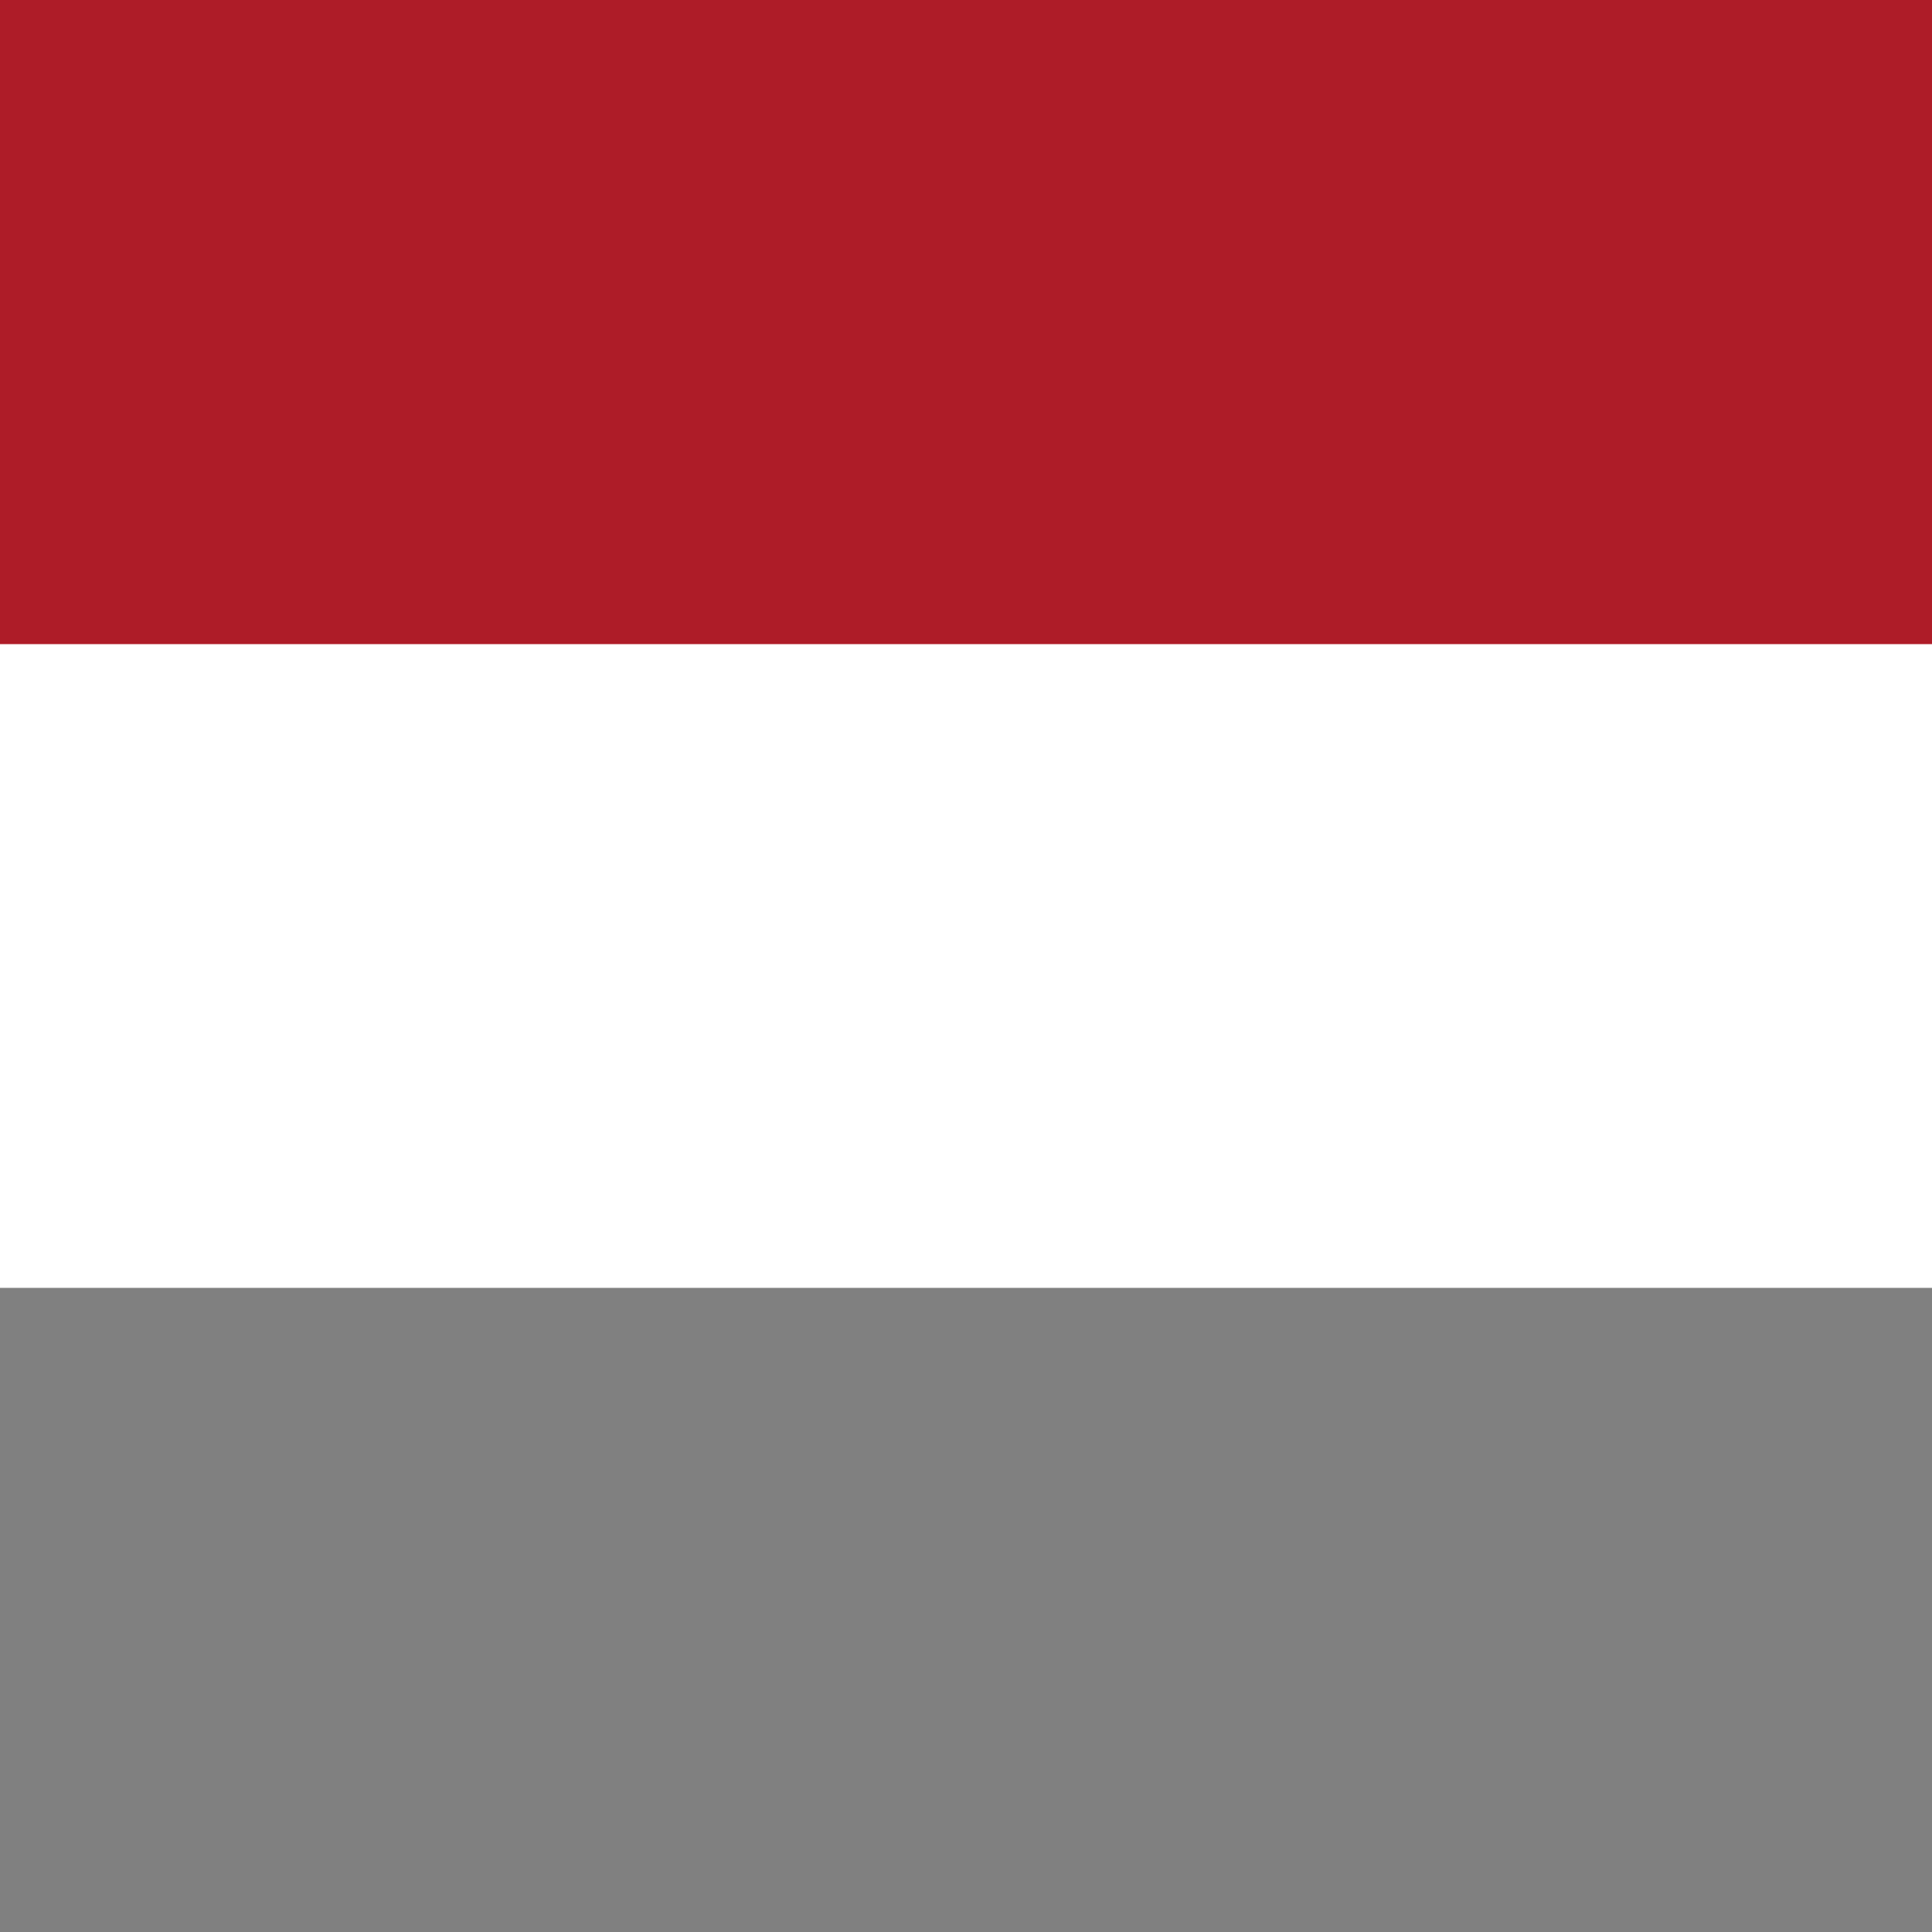<svg xmlns="http://www.w3.org/2000/svg" id="flag-icons-bq" viewBox="0 0 512 512">
  <rect x="0" y="0" width="512" height="512" fill="#808080" stroke="none"/>
  <path fill="#21468b" d="M0 0h512v51H2Store0z"/>
  <path fill="#fff" d="M0 0h512v341.3H0z"/>
  <path fill="#ae1c28" d="M0 0h512v170.7H0z"/>
</svg>
